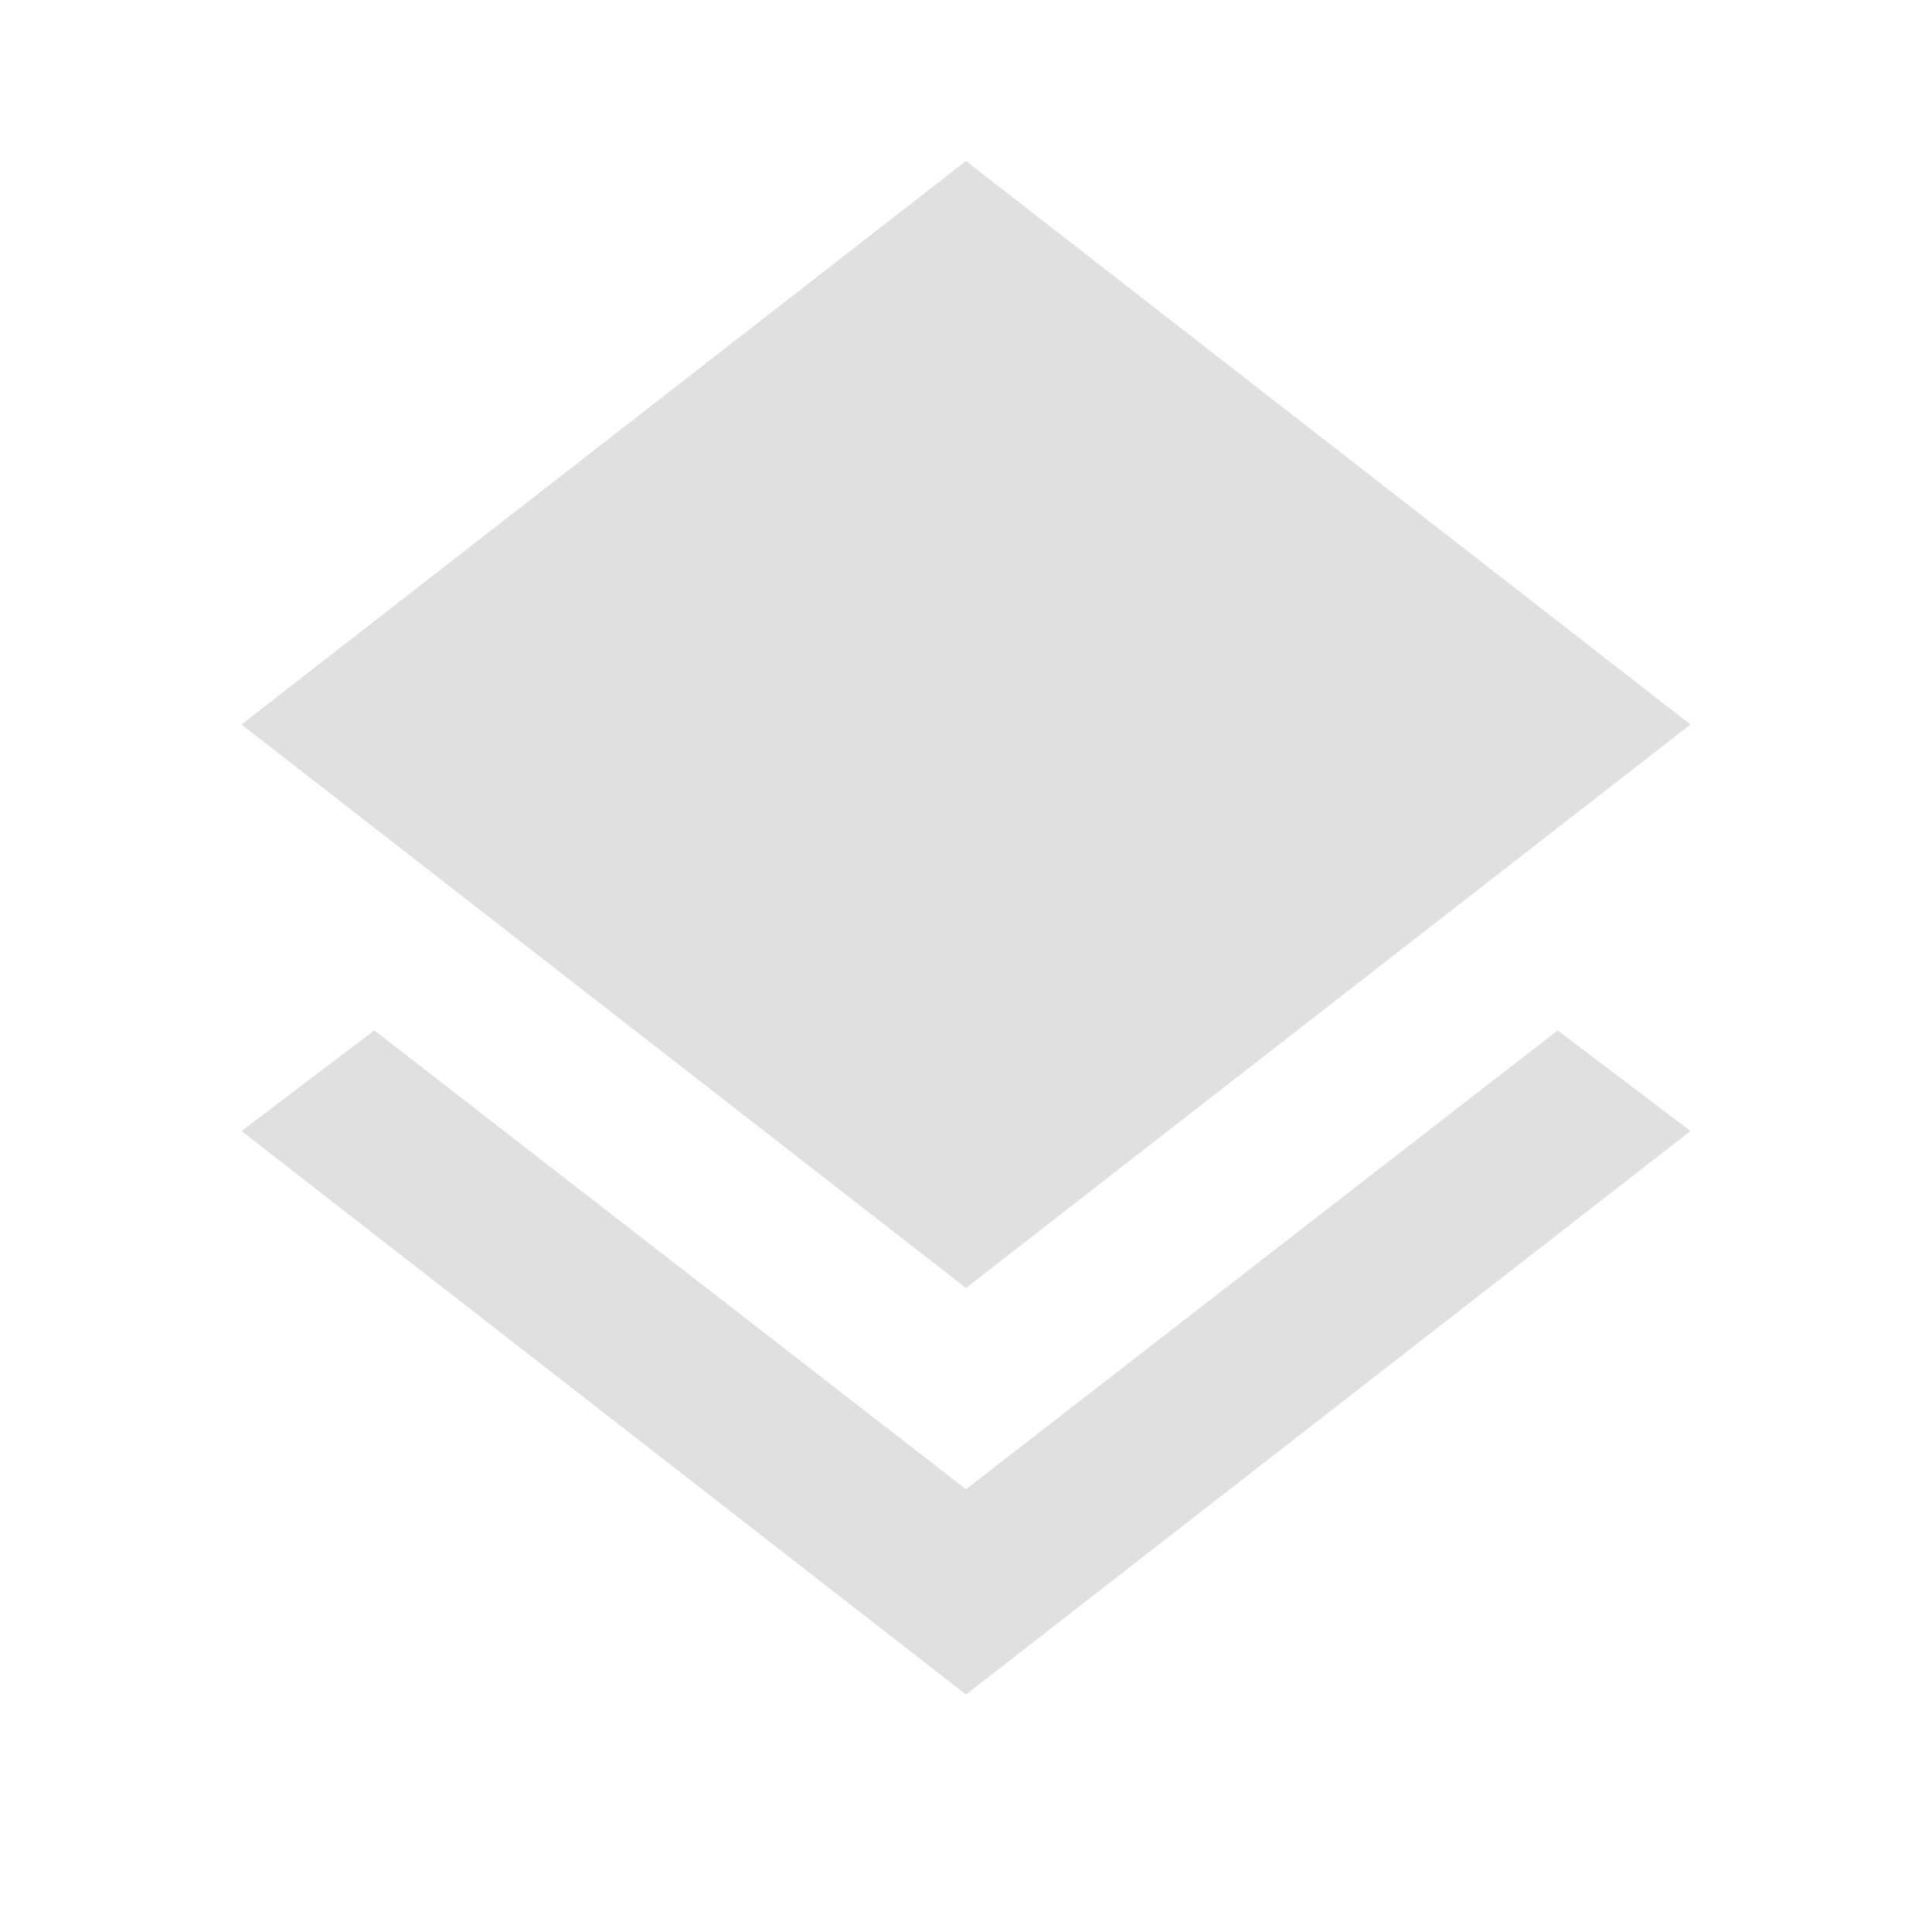 <svg xmlns="http://www.w3.org/2000/svg" width="24" height="24" fill="#e0e0e0" viewBox="0 -960 960 960"><path d="M480-118 120-398l66-50 294 228 294-228 66 50-360 280Zm0-202L120-600l360-280 360 280-360 280Z"/></svg>